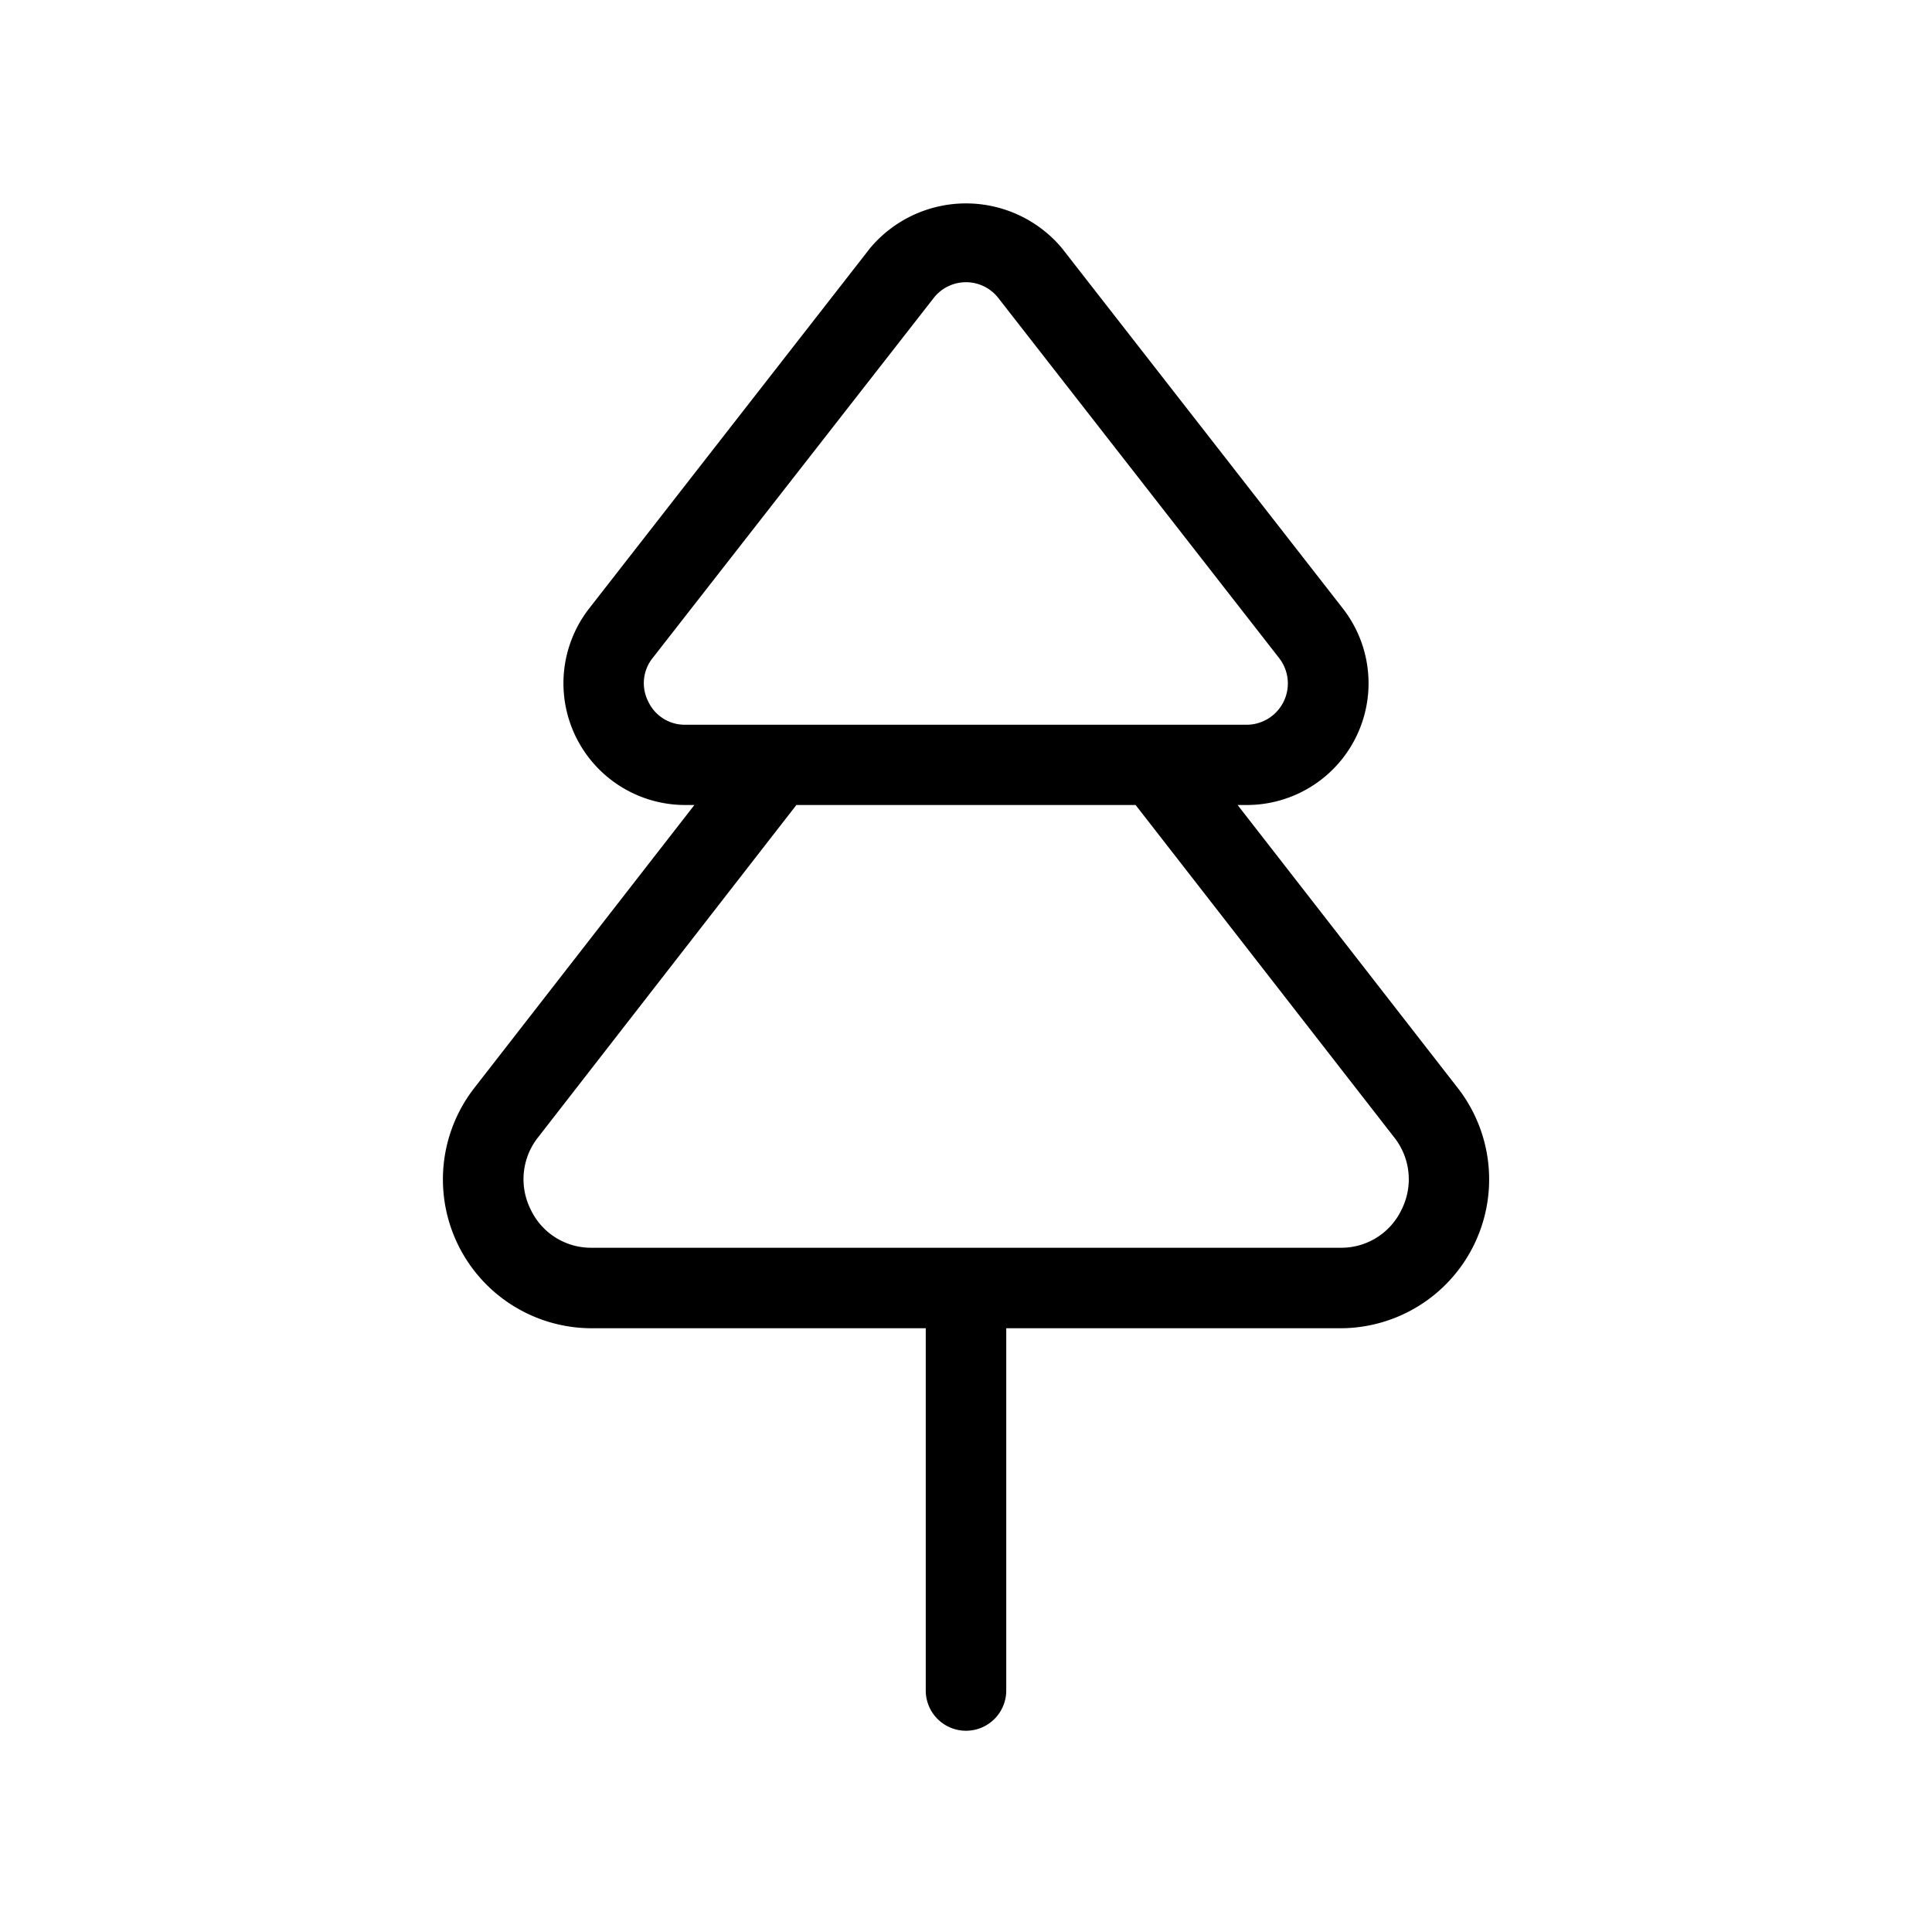 <svg xmlns="http://www.w3.org/2000/svg" width="24" height="24" viewBox="0 0 24 24">
    <path d="M18.107,13.513,15.374,10h.115A1.512,1.512,0,0,0,16.68,7.557L13.191,3.082a1.555,1.555,0,0,0-2.382,0L7.32,7.557A1.512,1.512,0,0,0,8.511,10h.115L5.893,13.514A1.849,1.849,0,0,0,7.348,16.5H11.5V21a.5.5,0,0,0,1,0V16.5h4.152a1.849,1.849,0,0,0,1.455-2.987ZM8.052,8.713a.5.5,0,0,1,.057-.541L11.6,3.7a.509.509,0,0,1,.8,0l3.49,4.475a.513.513,0,0,1-.4.828H8.511A.5.5,0,0,1,8.052,8.713Zm9.359,6.313a.828.828,0,0,1-.759.474h-9.3a.828.828,0,0,1-.759-.474.838.838,0,0,1,.093-.9L9.893,10h4.214l3.21,4.126A.838.838,0,0,1,17.411,15.026Z"/>
</svg>